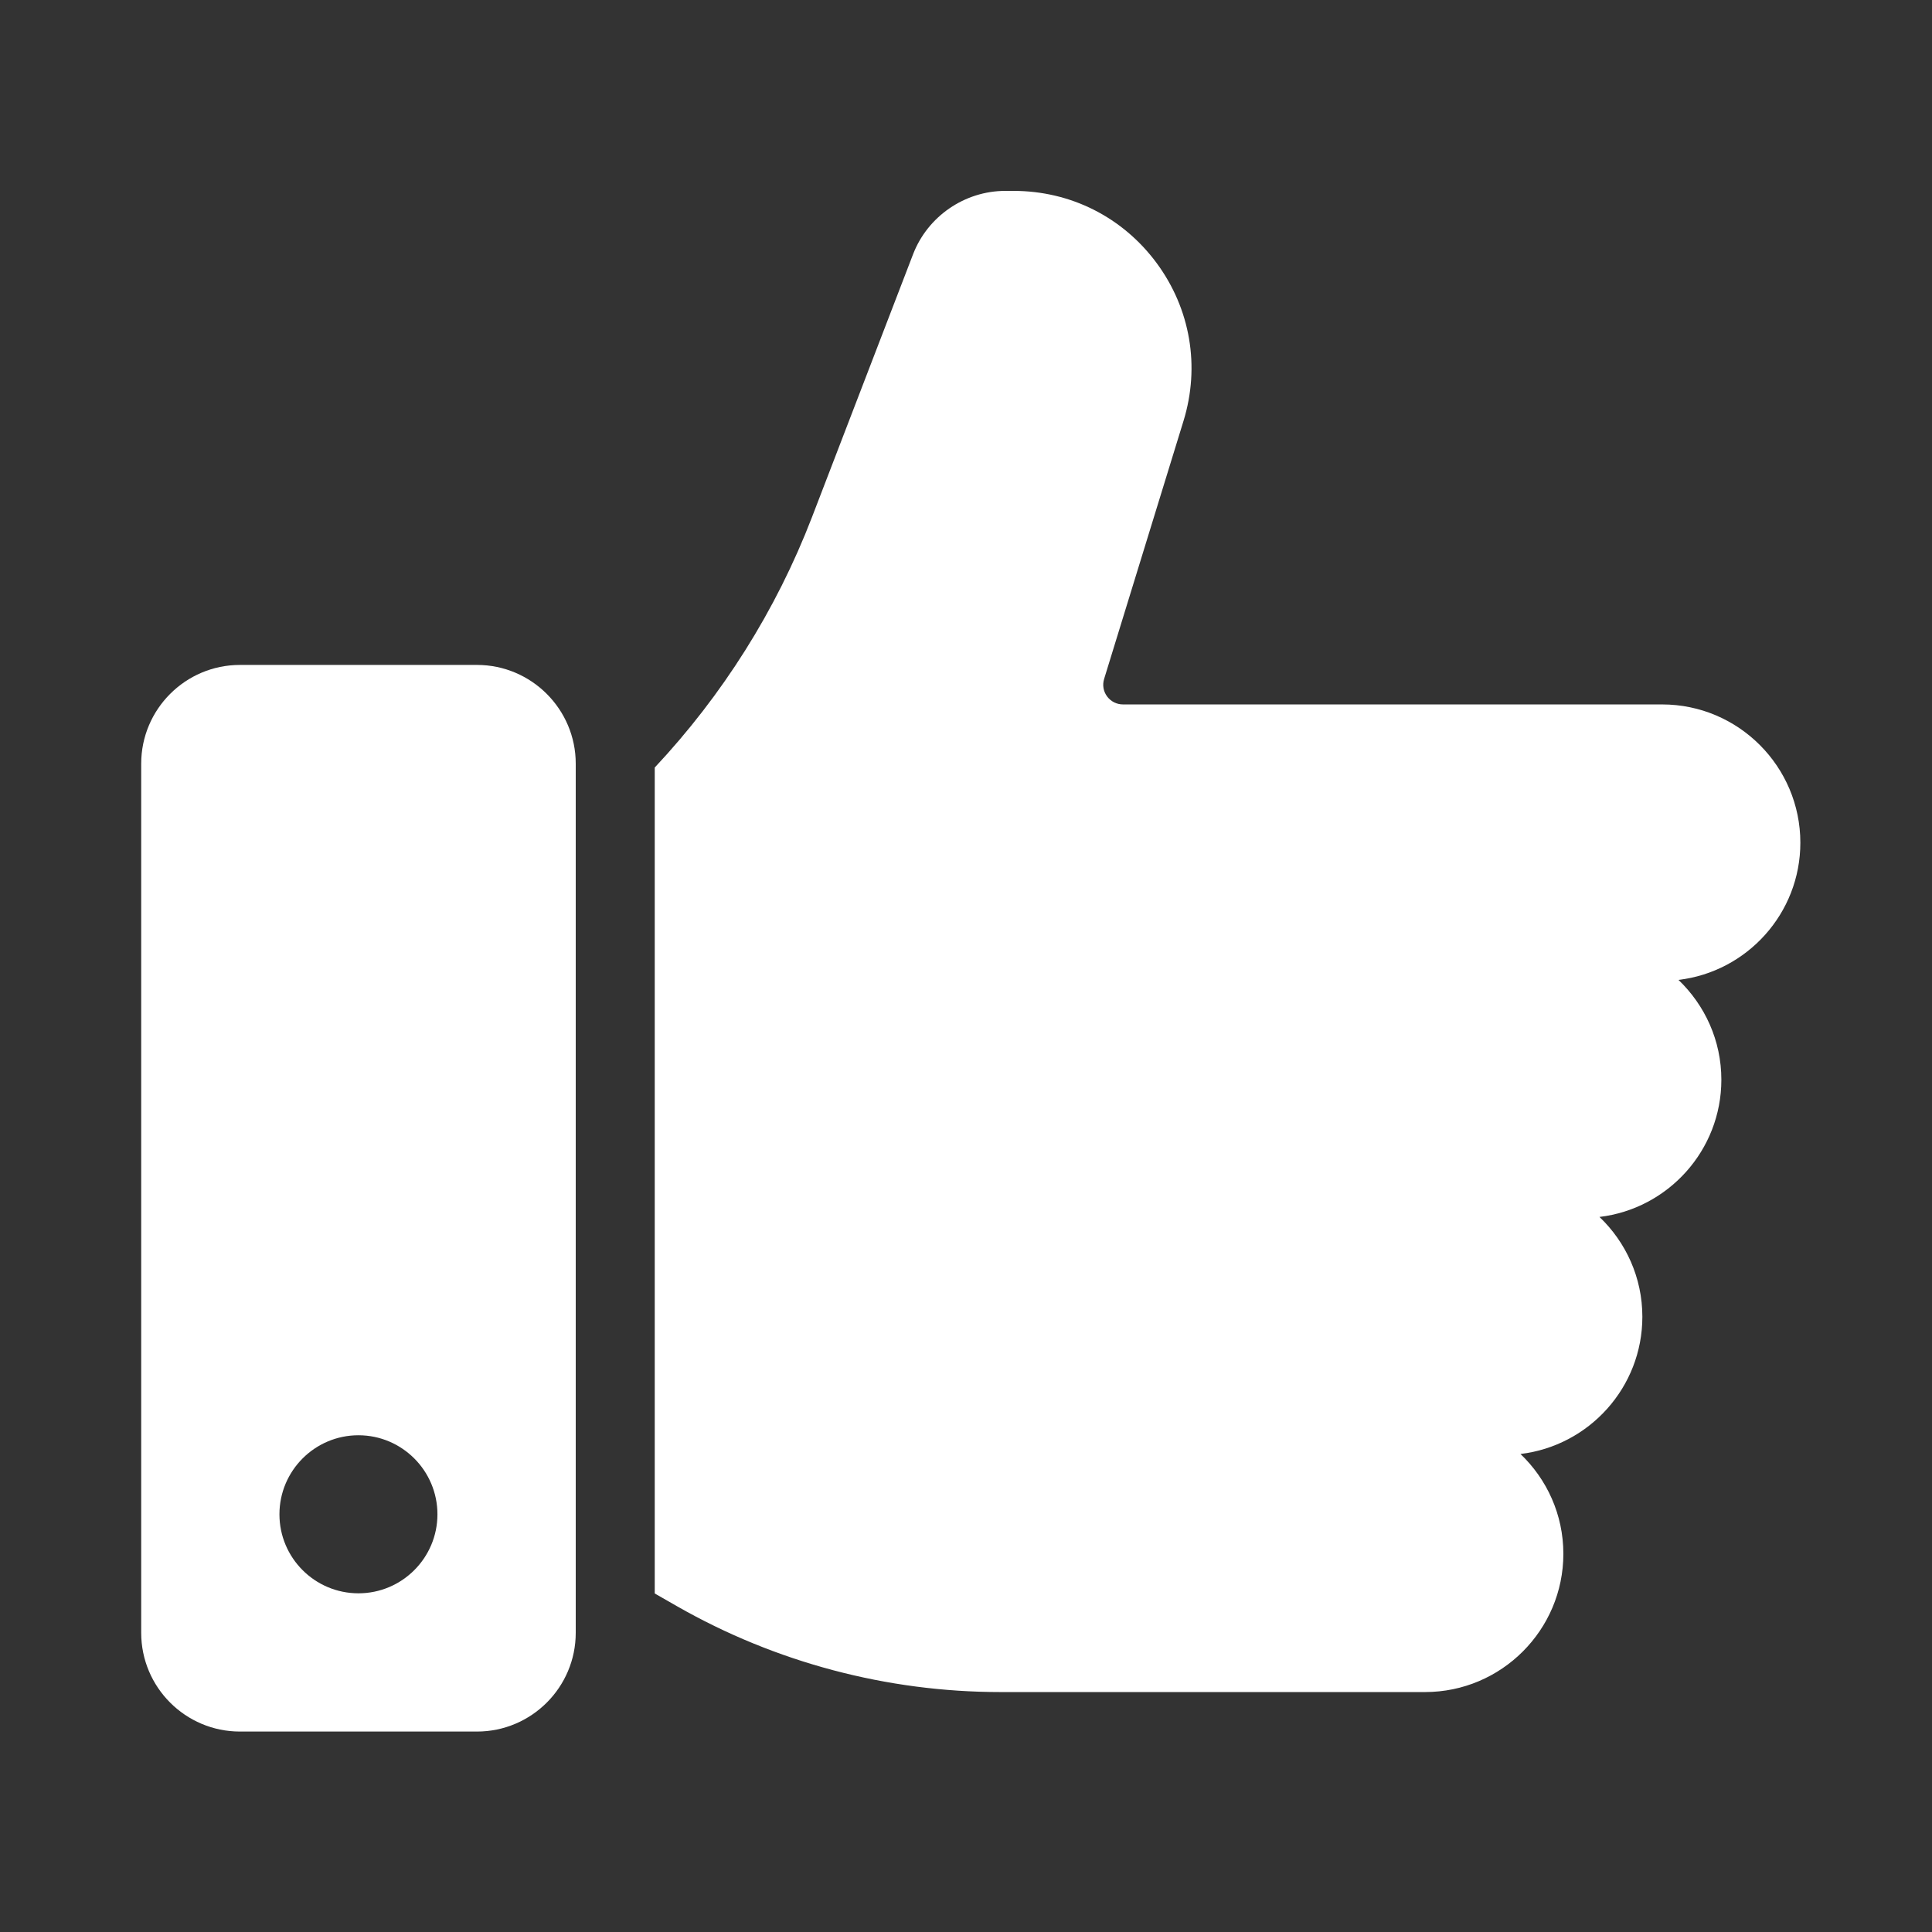 <svg width="36" height="36" viewBox="0 0 36 36" fill="none" xmlns="http://www.w3.org/2000/svg">
<rect x="0" y="0" width="36" height="36" fill="#333333" stroke="none"/>
<path d="M31.276 18.259C31.767 18.729 32.075 19.388 32.075 20.119C32.075 21.436 31.081 22.524 29.804 22.676C30.295 23.145 30.603 23.805 30.603 24.536C30.603 25.853 29.609 26.941 28.332 27.093C28.823 27.562 29.131 28.221 29.131 28.953C29.131 30.373 27.975 31.529 26.554 31.529H24.346H18.64C16.53 31.529 14.446 30.976 12.614 29.929L12.2 29.692V14.302C13.462 12.955 14.461 11.374 15.128 9.642L17.014 4.737C17.286 4.031 17.976 3.557 18.732 3.557H18.887C19.95 3.557 20.92 4.047 21.552 4.901C22.183 5.756 22.365 6.828 22.053 7.843L20.574 12.65C20.539 12.763 20.559 12.882 20.629 12.977C20.7 13.072 20.808 13.126 20.926 13.126H30.971C32.391 13.126 33.547 14.282 33.547 15.703C33.547 17.02 32.553 18.108 31.276 18.259ZM10.728 14.23V30.425C10.728 31.44 9.902 32.265 8.888 32.265H4.471C3.456 32.265 2.631 31.44 2.631 30.425V14.23C2.631 13.216 3.456 12.39 4.471 12.39H8.888C9.902 12.39 10.728 13.216 10.728 14.23ZM8.151 28.217C8.151 27.405 7.491 26.744 6.679 26.744C5.867 26.744 5.207 27.405 5.207 28.217C5.207 29.029 5.867 29.689 6.679 29.689C7.491 29.689 8.151 29.029 8.151 28.217Z" fill="white"/>
</svg>
